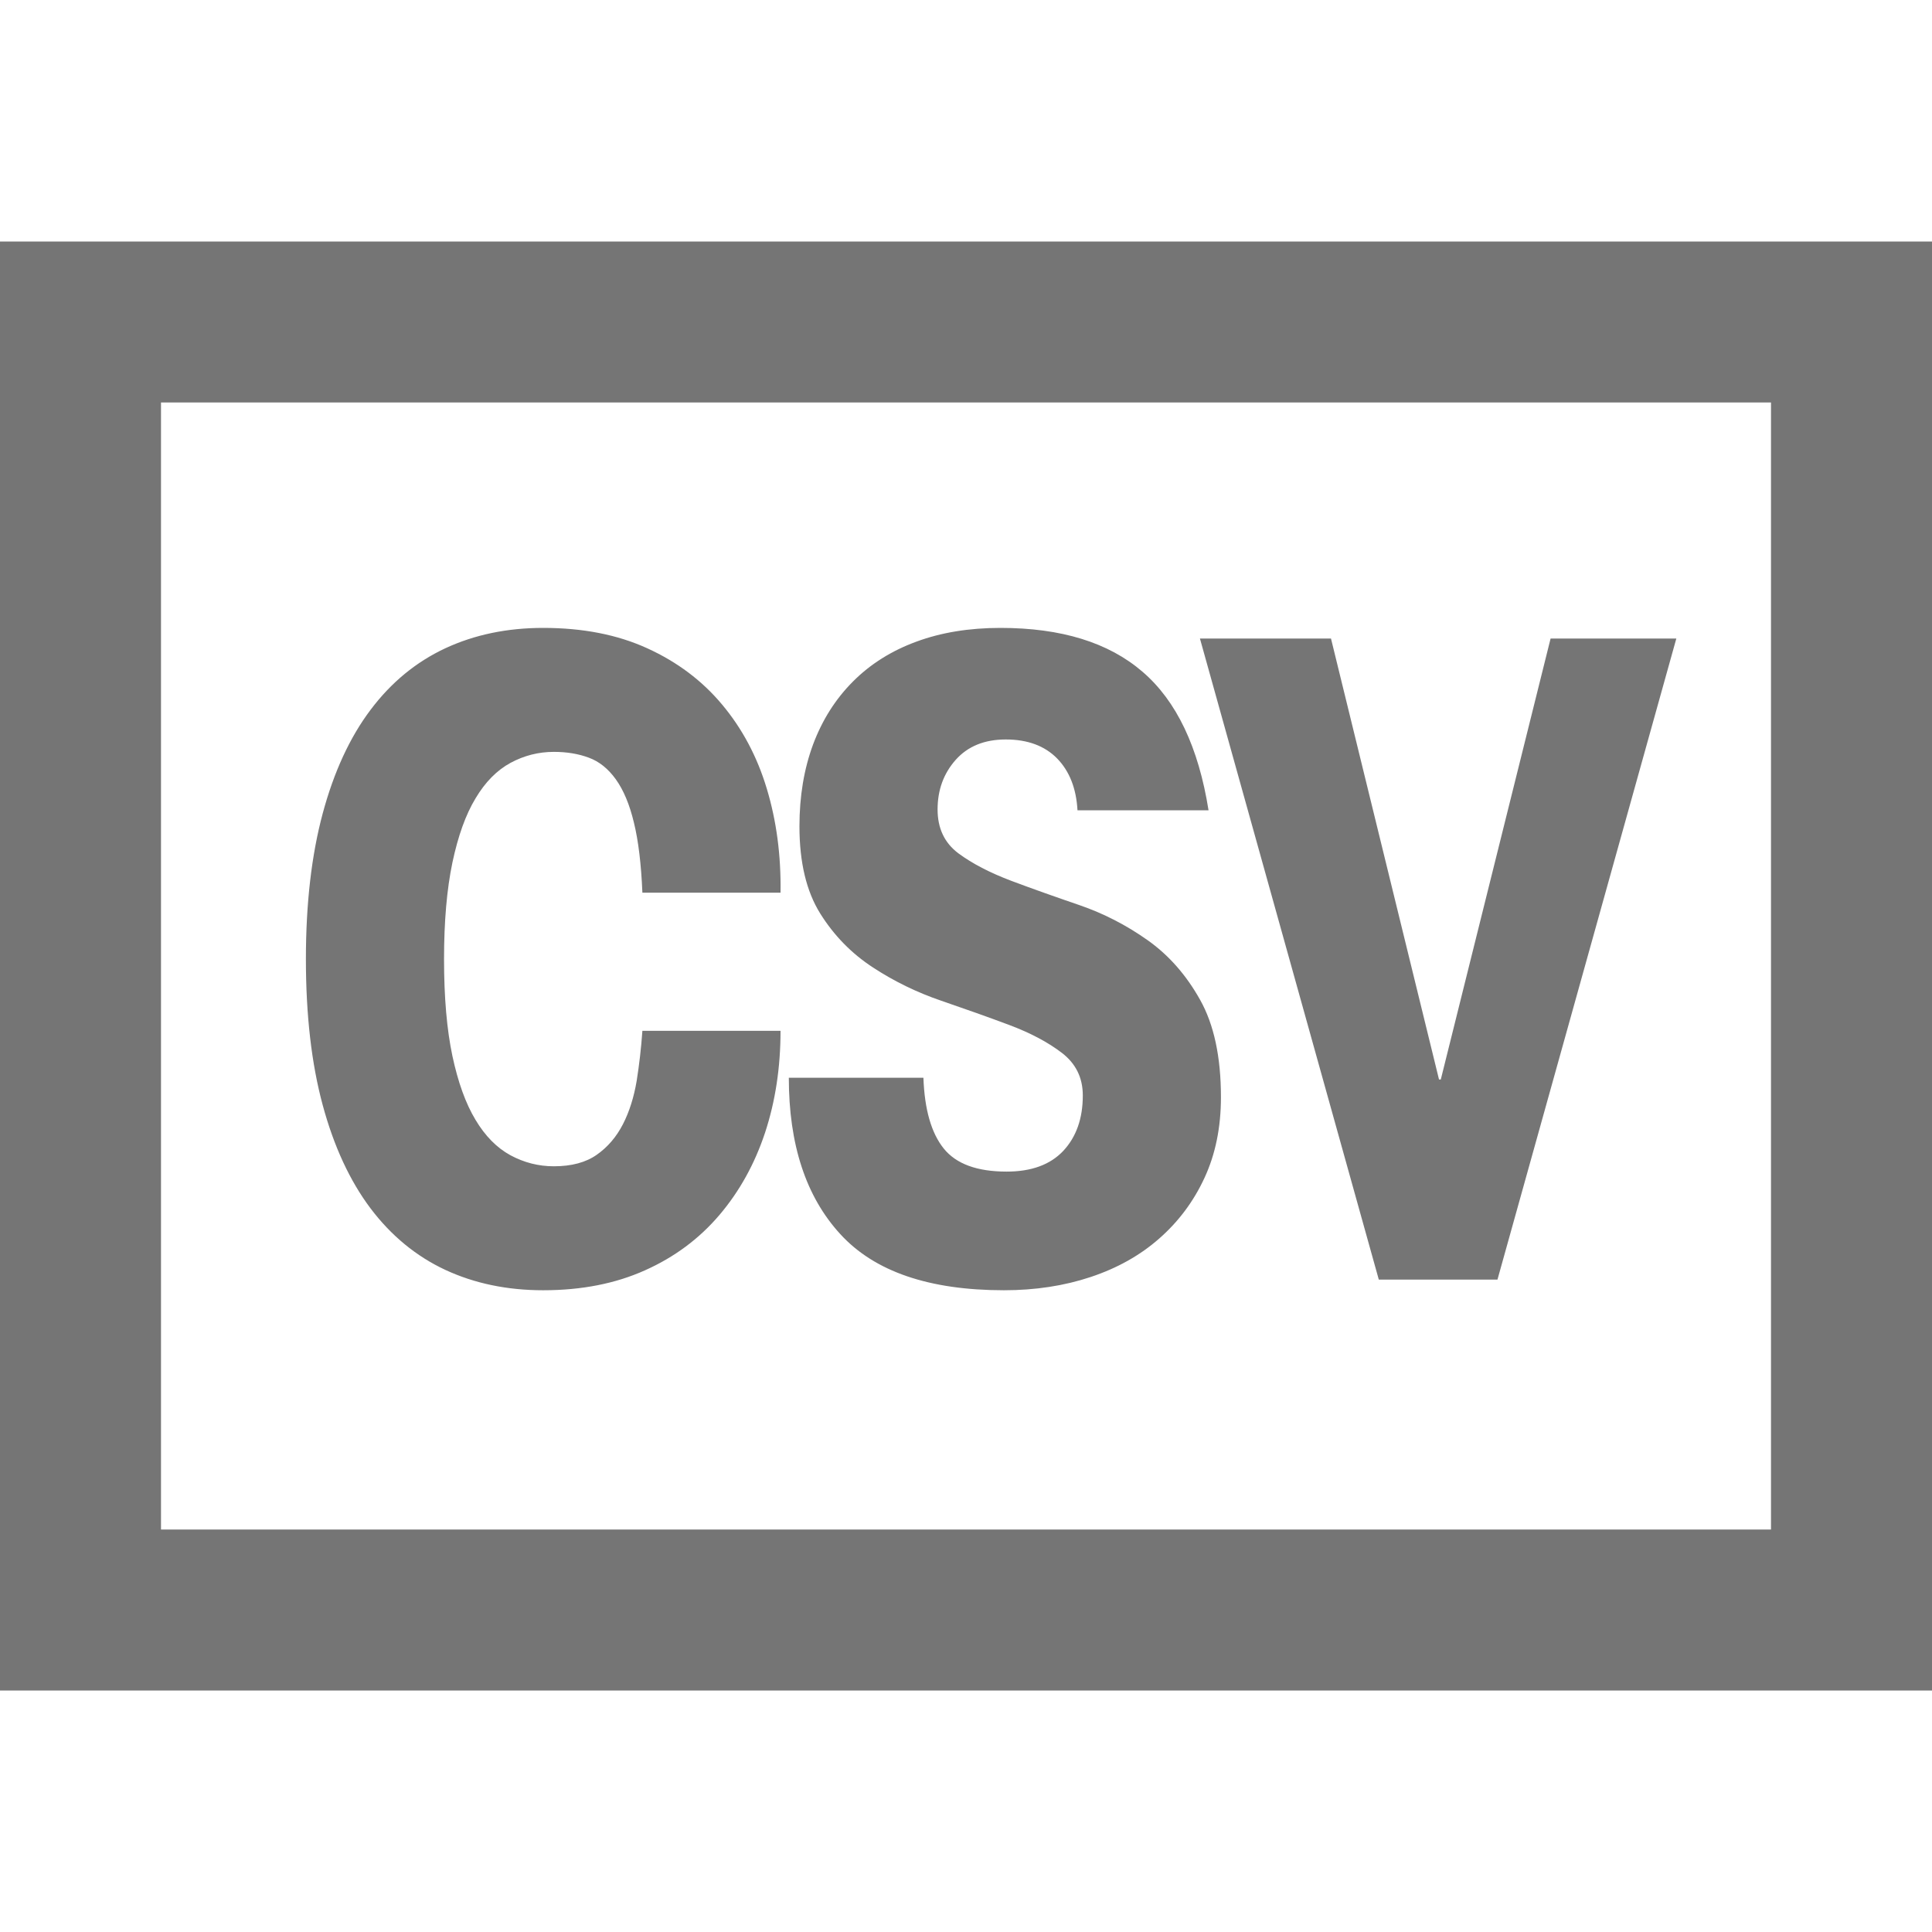 <svg width="24" height="24" viewBox="0 0 24 24" fill="none" xmlns="http://www.w3.org/2000/svg">
<path fill-rule="evenodd" clip-rule="evenodd" d="M24 3V21H0V3H24ZM22 5H2V19H22V5ZM7.875 10.22C7.931 10.447 7.965 10.737 7.98 11.089H9.696C9.703 10.627 9.646 10.196 9.525 9.796C9.405 9.397 9.219 9.049 8.97 8.752C8.721 8.454 8.411 8.222 8.04 8.053C7.67 7.884 7.239 7.8 6.748 7.8C6.301 7.8 5.896 7.884 5.532 8.053C5.17 8.222 4.86 8.476 4.603 8.818C4.346 9.159 4.148 9.588 4.009 10.104C3.87 10.621 3.8 11.225 3.8 11.914C3.8 12.611 3.87 13.216 4.009 13.729C4.148 14.242 4.346 14.669 4.603 15.011C4.86 15.351 5.17 15.606 5.532 15.775C5.896 15.944 6.301 16.028 6.748 16.028C7.225 16.028 7.646 15.945 8.013 15.78C8.38 15.616 8.688 15.386 8.937 15.093C9.186 14.8 9.375 14.459 9.504 14.07C9.632 13.681 9.696 13.26 9.696 12.805H7.98C7.965 13.018 7.941 13.225 7.909 13.427C7.875 13.628 7.819 13.808 7.738 13.966C7.657 14.123 7.549 14.25 7.413 14.345C7.278 14.44 7.1 14.488 6.88 14.488C6.689 14.488 6.51 14.442 6.341 14.351C6.172 14.259 6.027 14.112 5.907 13.911C5.785 13.709 5.69 13.445 5.62 13.118C5.551 12.792 5.516 12.391 5.516 11.914C5.516 11.445 5.551 11.045 5.62 10.715C5.69 10.385 5.785 10.119 5.907 9.918C6.027 9.716 6.172 9.569 6.341 9.477C6.51 9.386 6.689 9.34 6.88 9.34C7.041 9.34 7.186 9.364 7.314 9.412C7.443 9.459 7.555 9.549 7.65 9.681C7.745 9.813 7.821 9.993 7.875 10.22ZM11.724 14.268C11.57 14.077 11.485 13.784 11.471 13.388H9.799C9.799 14.217 10.011 14.864 10.437 15.329C10.862 15.795 11.54 16.028 12.472 16.028C12.86 16.028 13.22 15.973 13.55 15.863C13.88 15.753 14.164 15.594 14.402 15.384C14.64 15.175 14.828 14.924 14.963 14.631C15.099 14.338 15.167 14.004 15.167 13.63C15.167 13.131 15.081 12.728 14.908 12.42C14.736 12.112 14.518 11.864 14.254 11.678C13.99 11.491 13.707 11.346 13.407 11.243C13.106 11.14 12.824 11.04 12.56 10.941C12.296 10.841 12.078 10.728 11.905 10.6C11.733 10.471 11.647 10.29 11.647 10.055C11.647 9.813 11.722 9.608 11.872 9.439C12.023 9.27 12.23 9.186 12.494 9.186C12.765 9.186 12.978 9.265 13.132 9.422C13.286 9.58 13.37 9.795 13.385 10.066H15.013C14.888 9.281 14.615 8.707 14.193 8.345C13.771 7.981 13.183 7.8 12.428 7.8C12.039 7.8 11.691 7.857 11.383 7.971C11.075 8.084 10.812 8.249 10.596 8.466C10.38 8.682 10.215 8.942 10.101 9.246C9.988 9.551 9.931 9.89 9.931 10.264C9.931 10.711 10.017 11.072 10.189 11.348C10.361 11.623 10.58 11.846 10.844 12.018C11.108 12.191 11.39 12.328 11.691 12.431C11.991 12.534 12.274 12.634 12.538 12.733C12.802 12.832 13.02 12.948 13.192 13.08C13.364 13.212 13.451 13.388 13.451 13.608C13.451 13.894 13.37 14.123 13.209 14.296C13.047 14.468 12.813 14.554 12.505 14.554C12.138 14.554 11.878 14.459 11.724 14.268ZM20.824 7.932L18.602 15.896H17.128L14.906 7.932H16.534L17.876 13.41H17.898L19.262 7.932H20.824Z" fill="#757575"/>
</svg>
